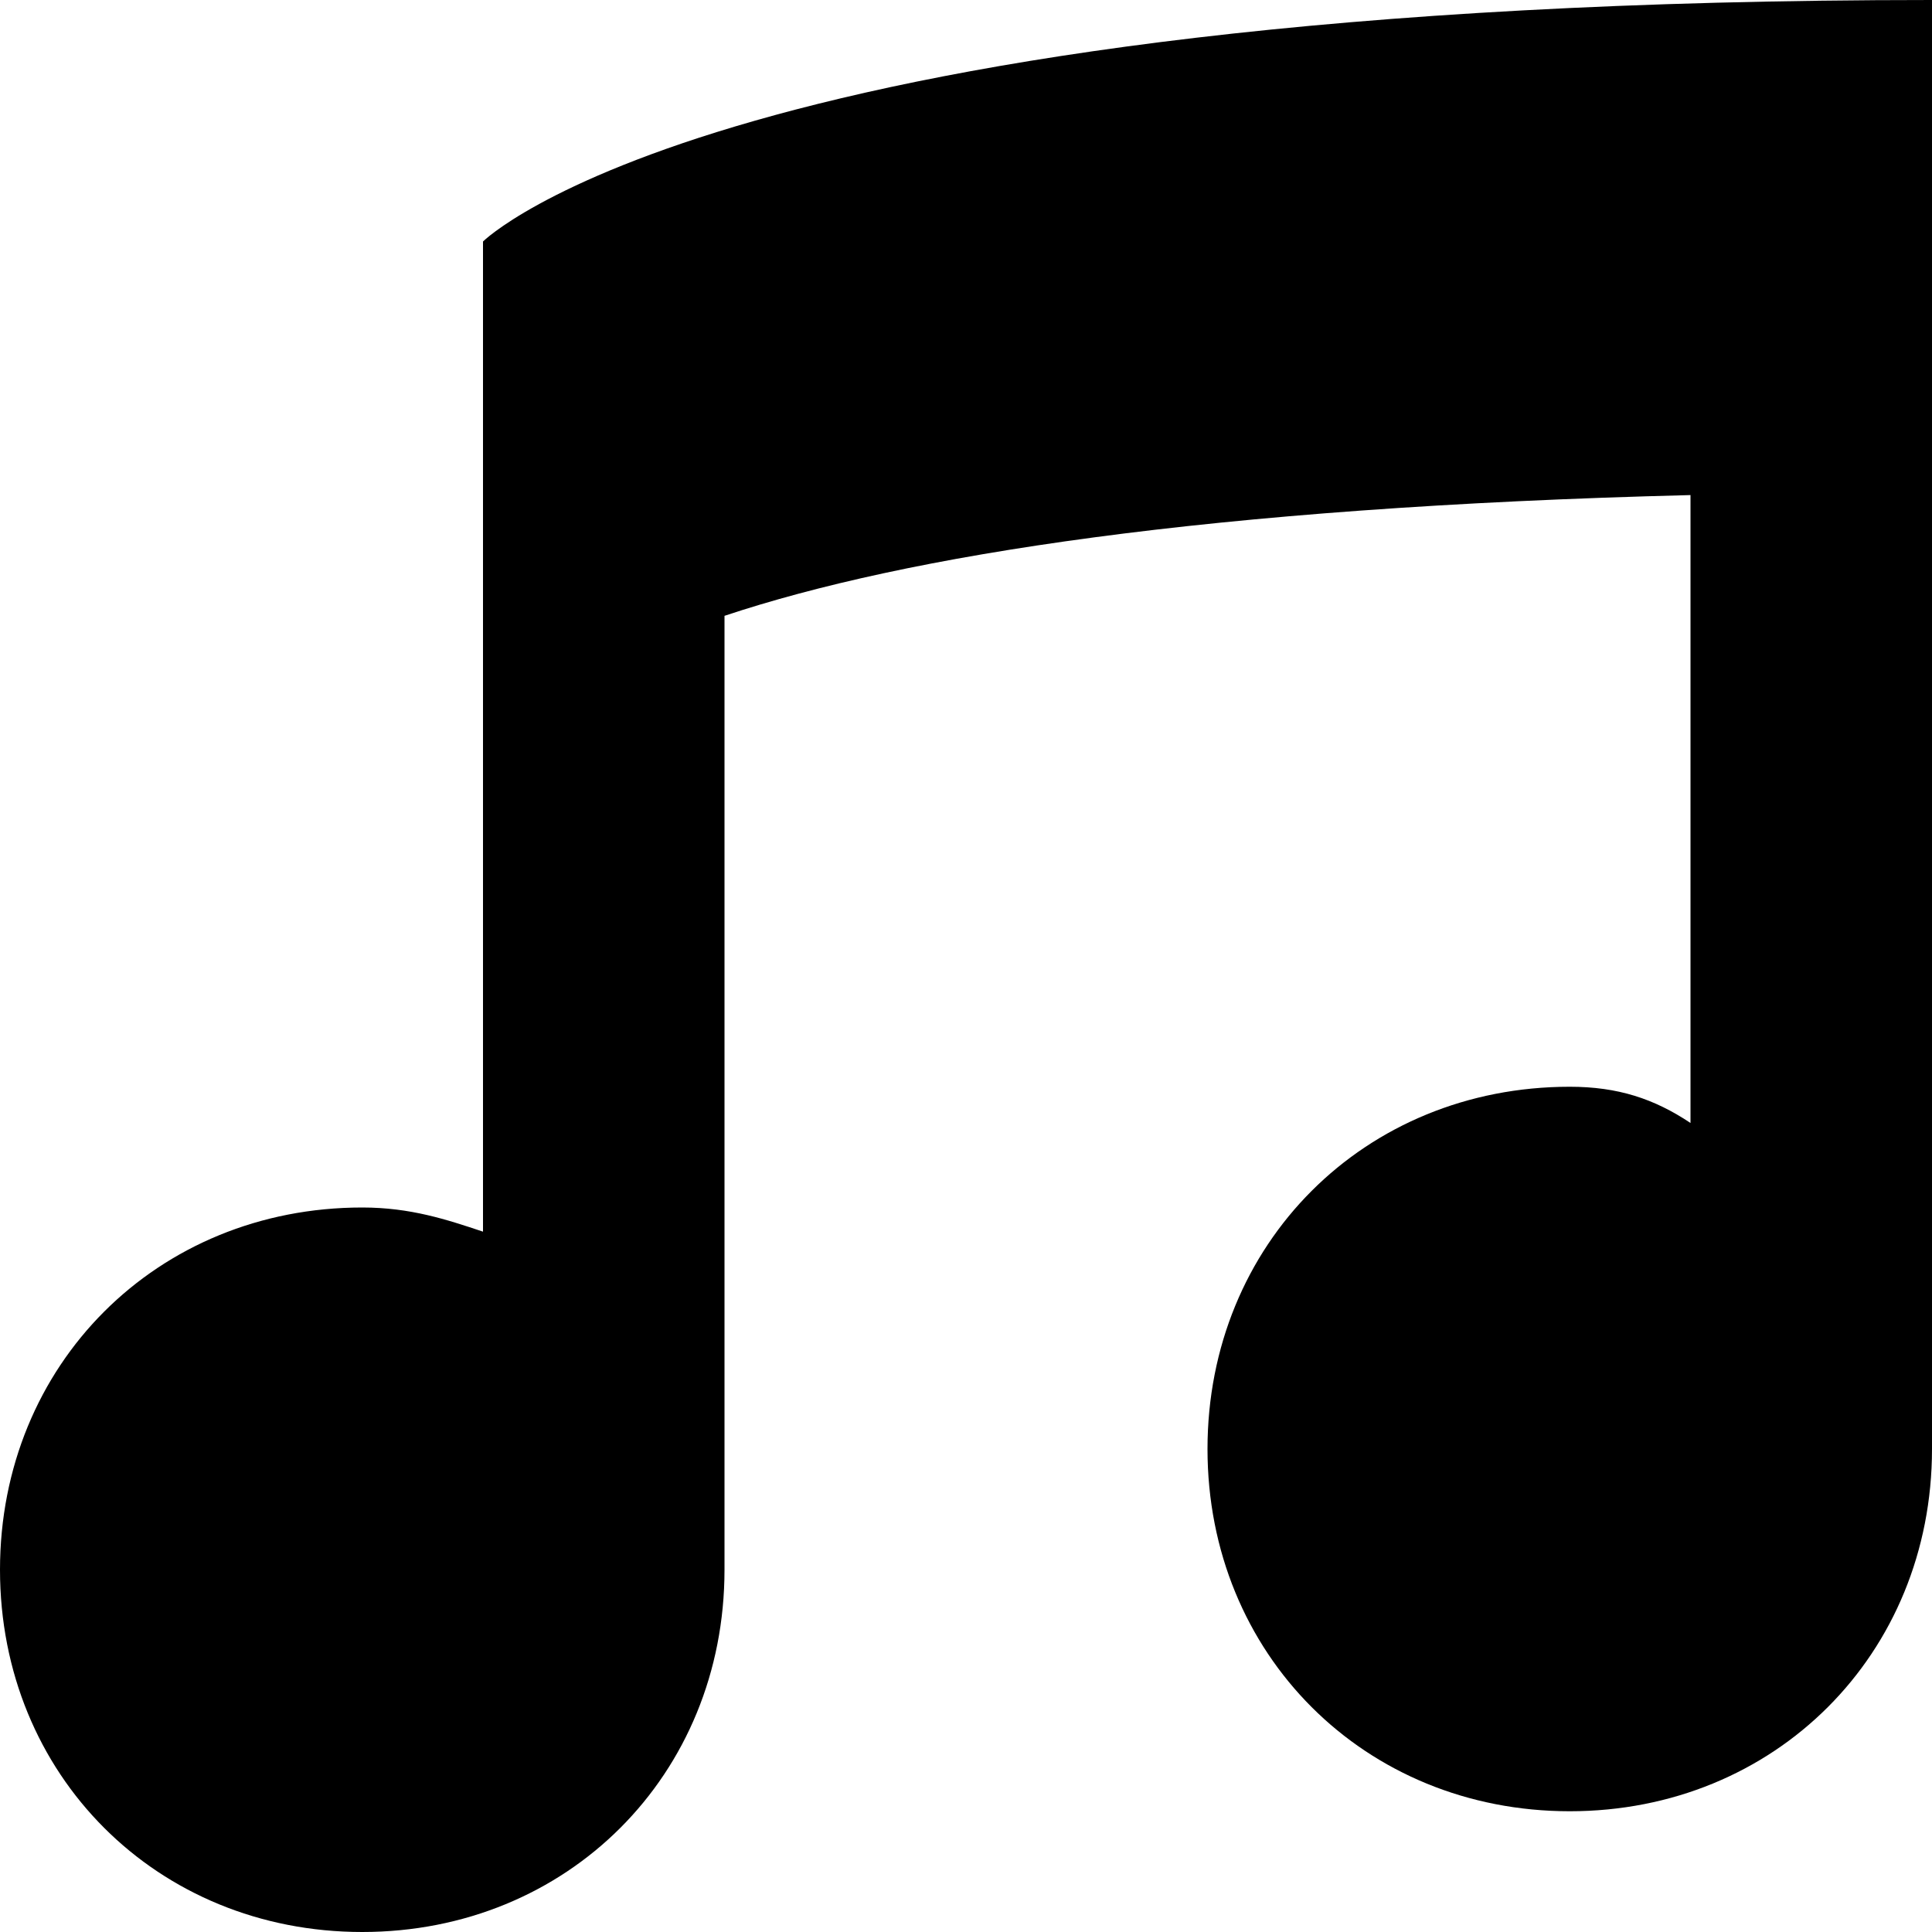 <svg version="1.1" xmlns="http://www.w3.org/2000/svg" width="16" height="16" data-icon="musical-note" class="iconic iconic-musical-note iconic-size-sm" viewBox="0 0 16 16">
  <g class="iconic-metadata">
    <title>Musical Note</title>
  </g>
  <g class="iconic-container" data-width="16" data-height="16">
    <path d="M4 2v8.2c-.3-.1-.6-.2-1-.2-1.7 0-3 1.3-3 3s1.3 3 3 3 3-1.3 3-3v-7.9c1.5-.5 4-.9 8-1v5.2c-.3-.2-.6-.3-1-.3-1.7 0-3 1.3-3 3s1.3 3 3 3 3-1.3 3-3v-12c-10 0-12 2-12 2z" class="iconic-property-fill" />
  </g>
</svg>